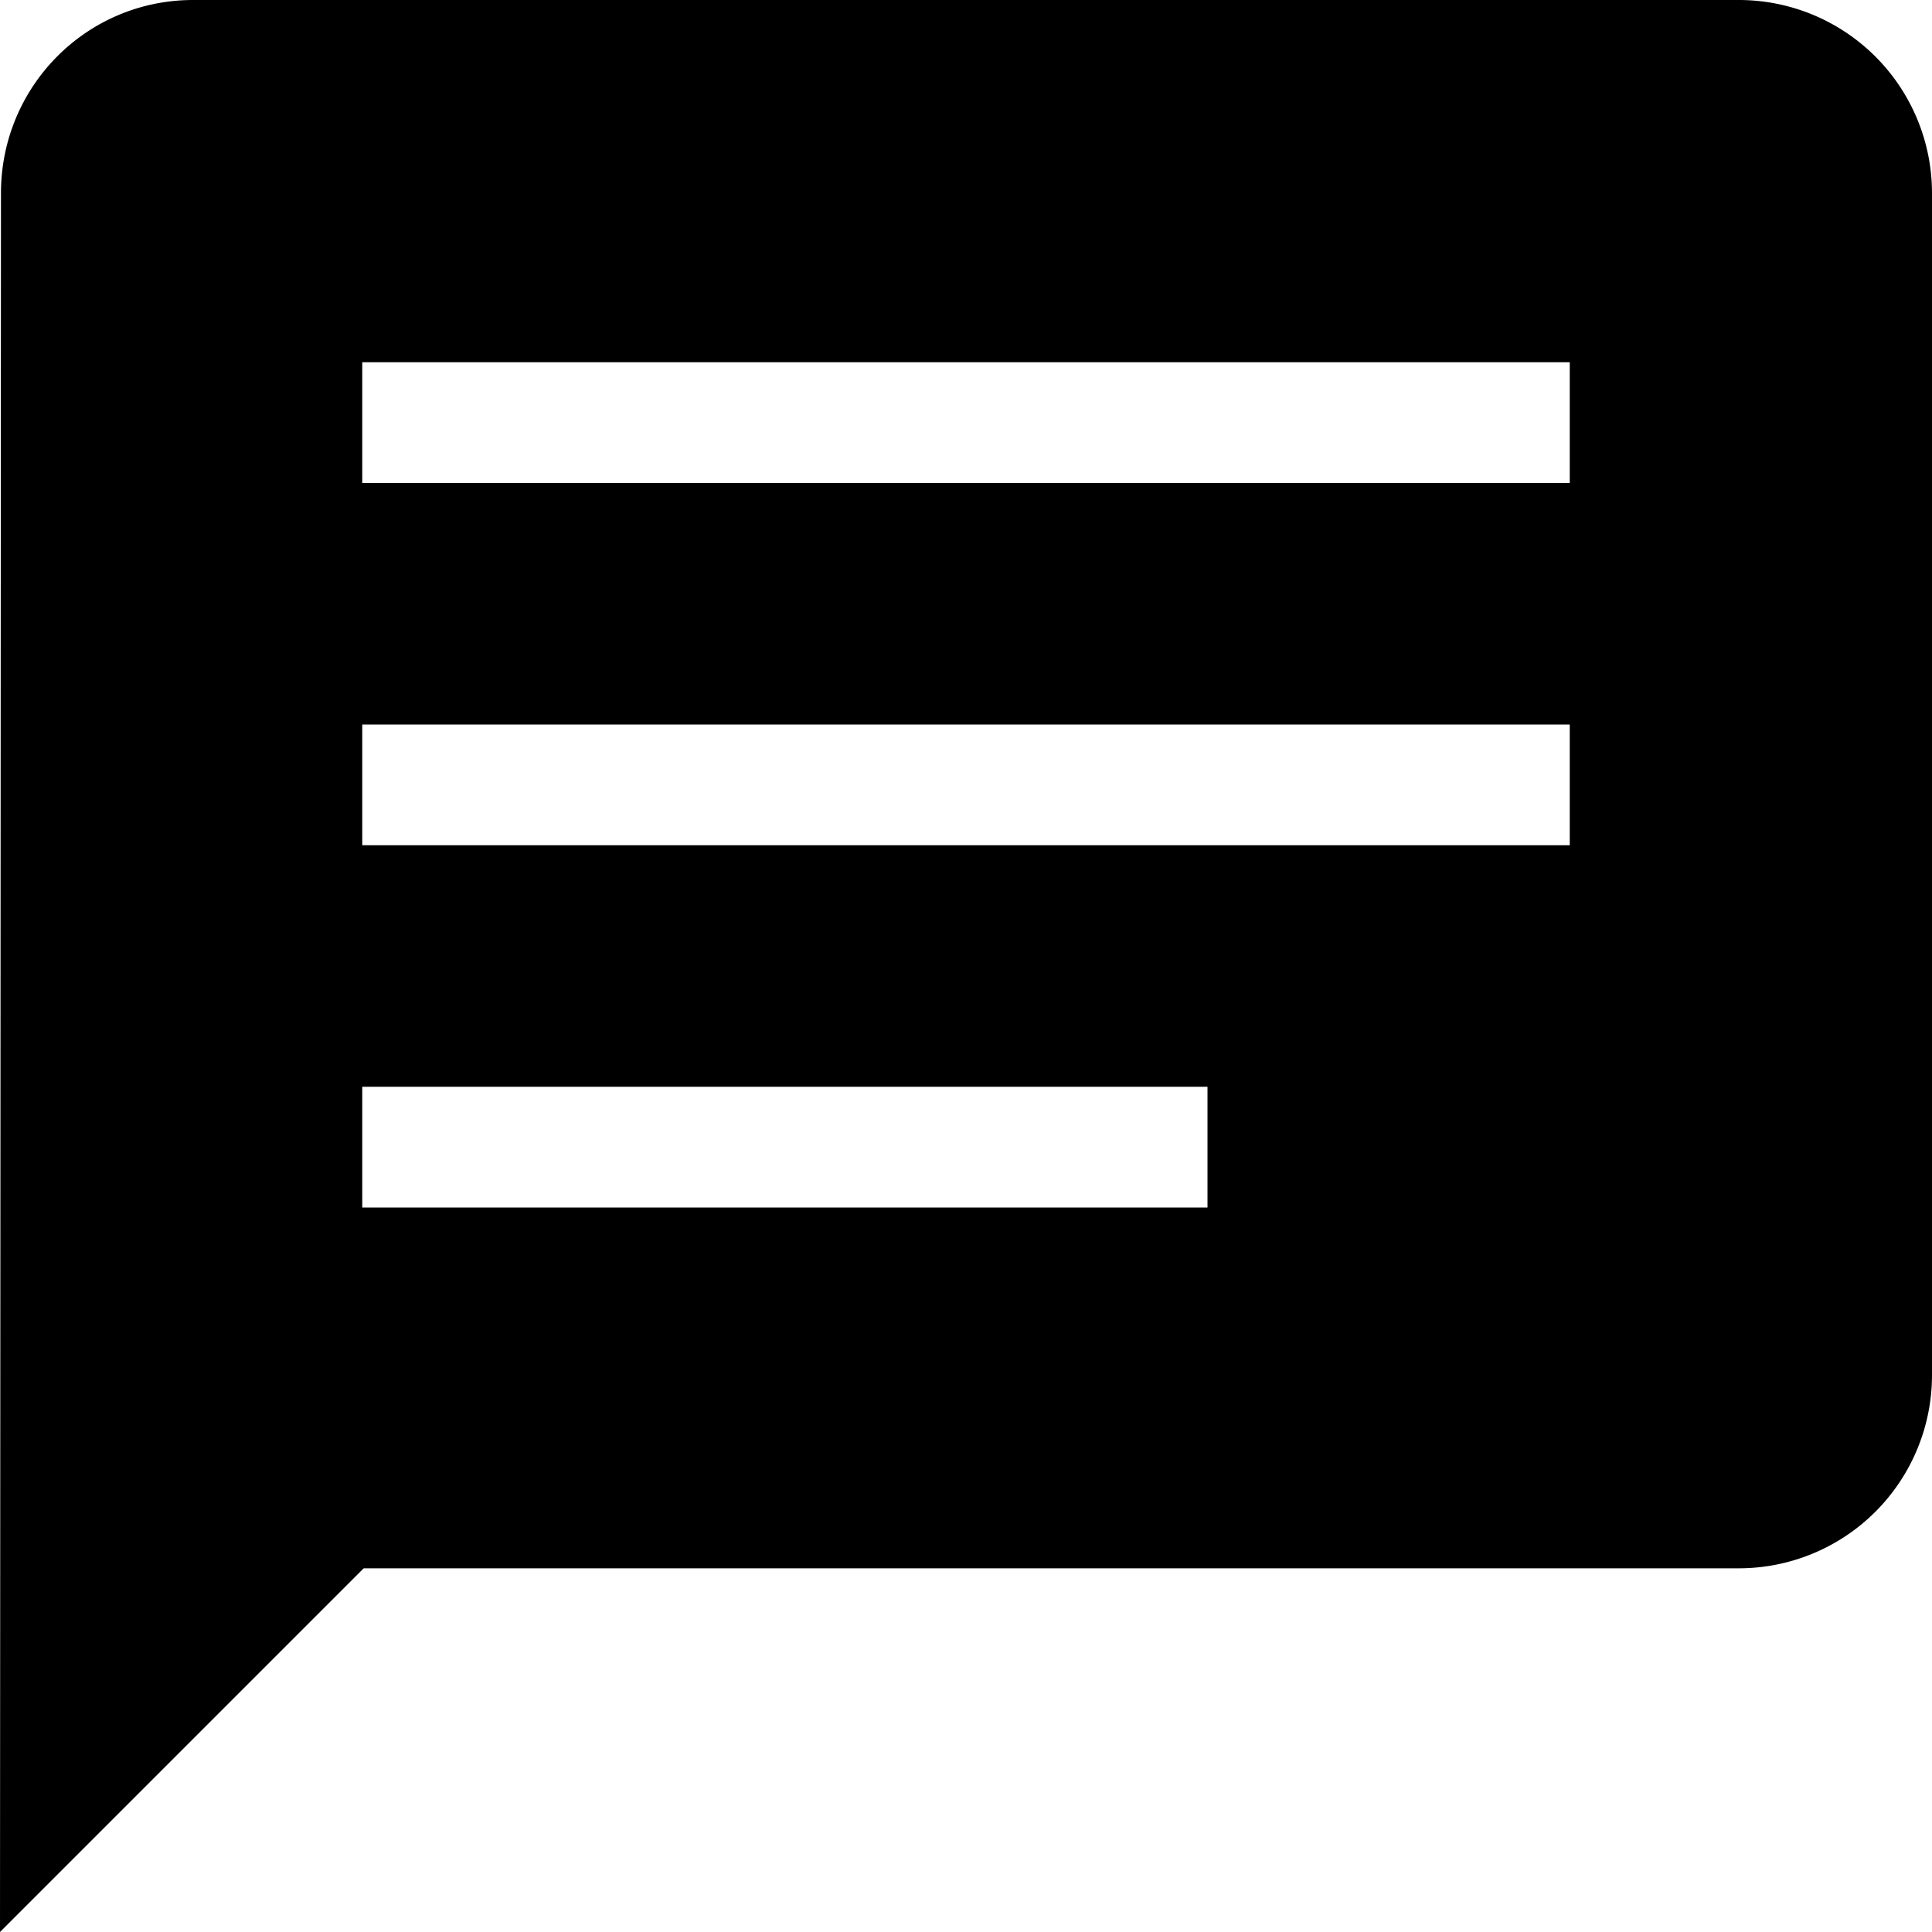 <svg xmlns="http://www.w3.org/2000/svg" width="16" height="16" viewBox="0 0 16 16">
    <path fill-rule="evenodd" d="M1.6 0C.716 0 .008.716.008 1.6L0 16l3.012-3.012H14.4a1.6 1.6 0 0 0 1.6-1.6V1.6A1.6 1.6 0 0 0 14.4 0H1.6zM3 6h10v1H3V6zm7 4H3V9h7v1zm3-6H3V3h10v1z"/>
</svg>
